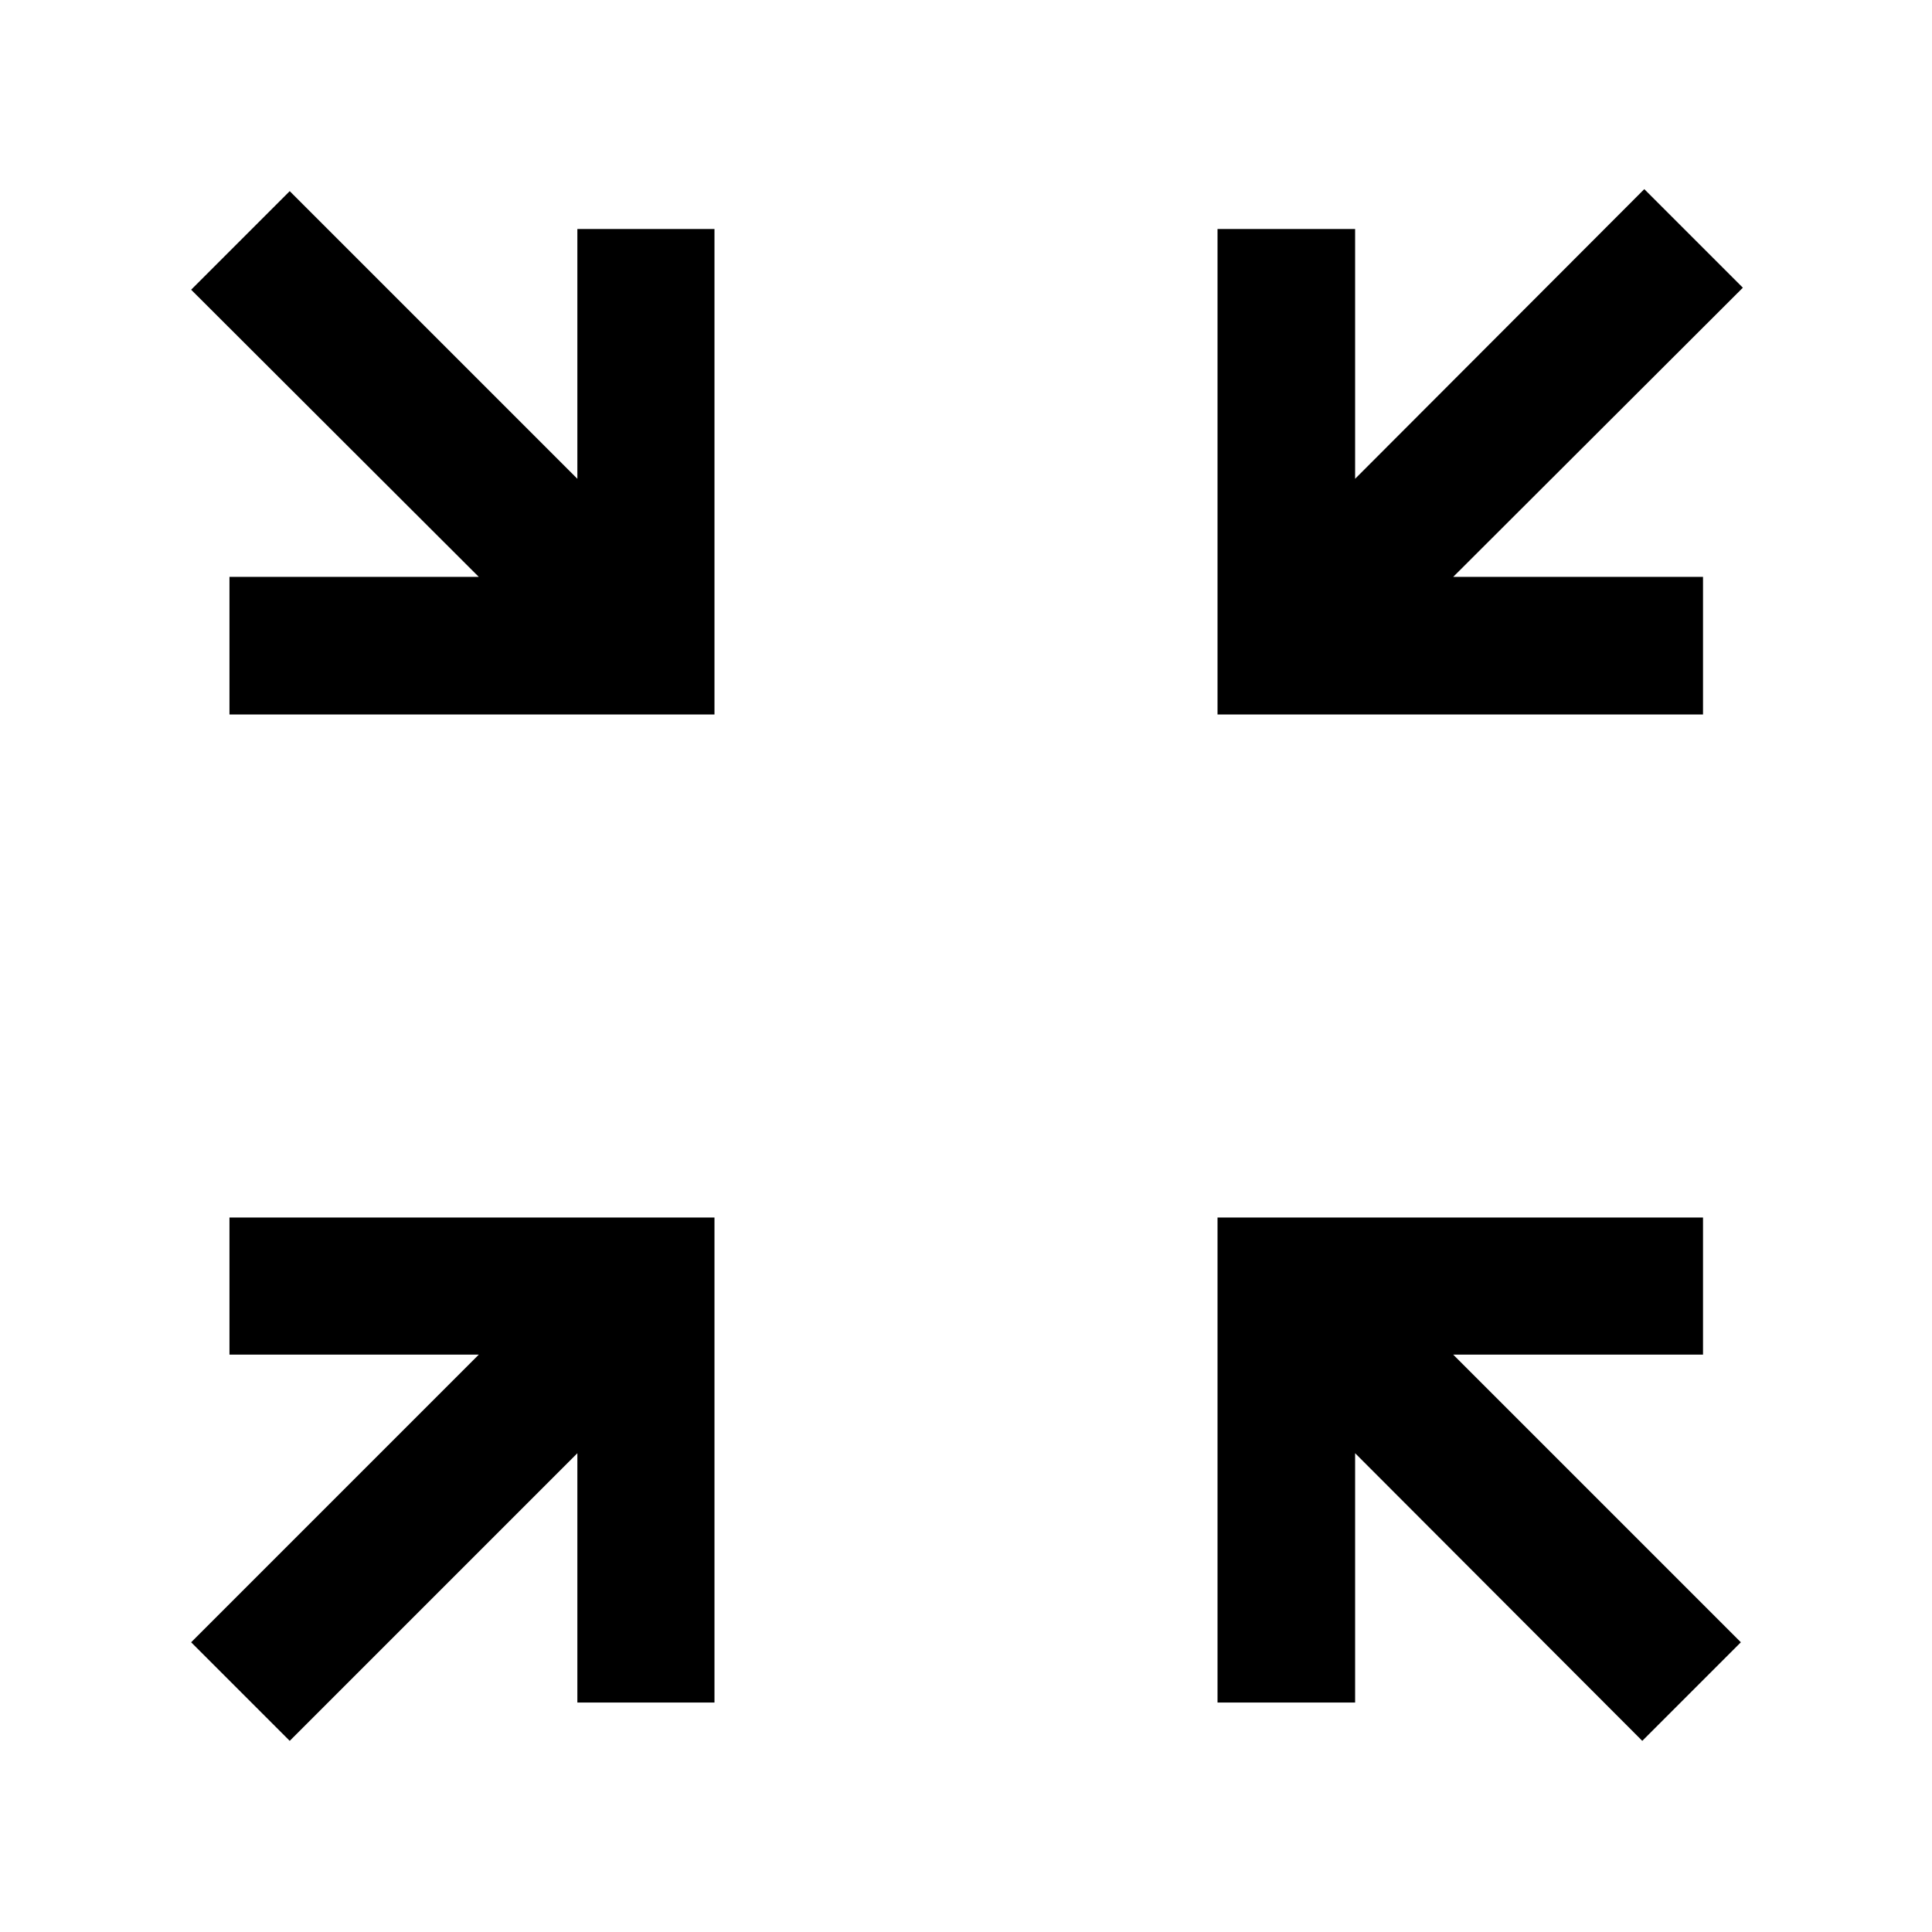 <svg xmlns="http://www.w3.org/2000/svg" height="48" viewBox="0 -960 960 960" width="48"><path d="m143.96-94.98-48.98-48.98 142.93-142.93H114.02v-68.13h241v241h-68.13v-123.89L143.96-94.98Zm672.08 0L673.35-237.91v123.89h-68.37v-241h241.24v68.13H722.09l142.93 142.93-48.98 48.98Zm-702.02-510v-68.37h123.89L94.98-816.04l48.98-48.98 142.93 142.93v-124.13h68.13v241.24h-241Zm490.96 0v-241.24h68.37v124.13l143.69-143.93 48.98 48.98-143.93 143.69h124.13v68.37H604.98Z"/></svg>